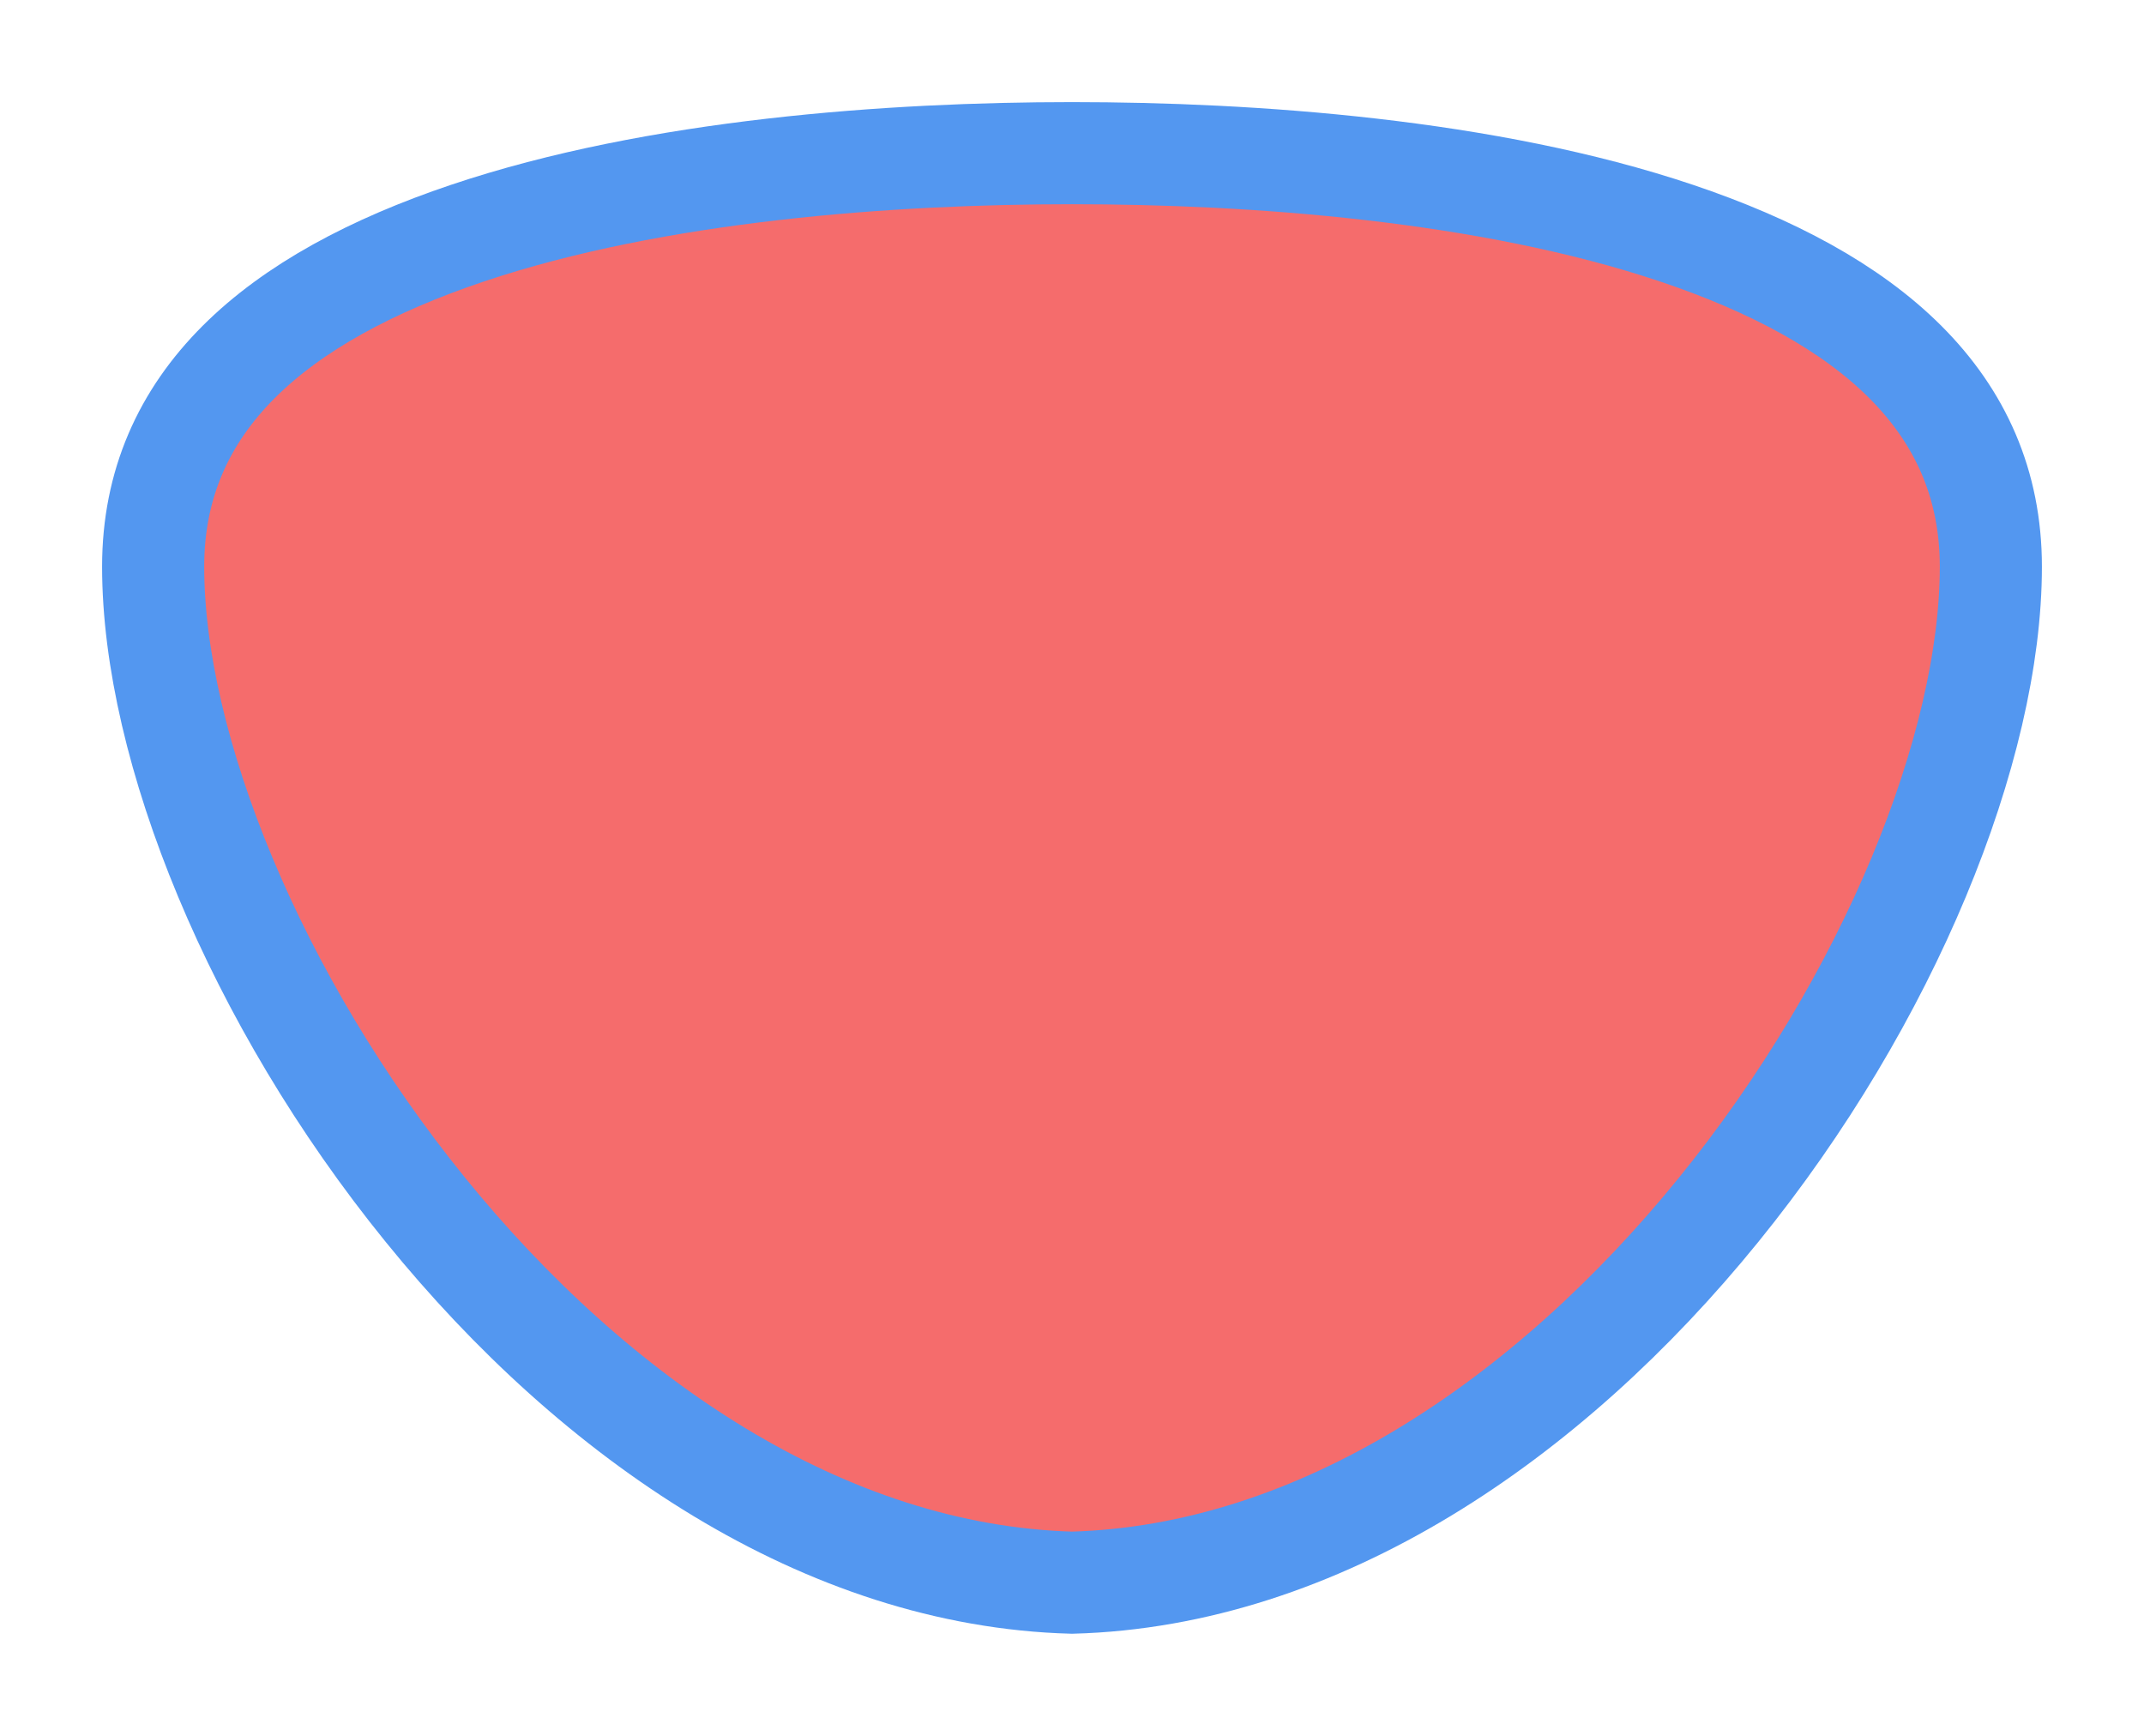 <svg width="21" height="17" viewBox="0 0 21 17" fill="none" xmlns="http://www.w3.org/2000/svg">
<g id="simpleshield_e_02">
<g id="_Elements / _simpleshield_e_base">
<g id="stretchable-items">
<path id="shape" d="M10.5 15.5C8.08 15.434 5.833 13.902 4.167 11.849C2.495 9.79 1.5 7.318 1.5 5.55C1.5 3.931 2.707 2.913 4.577 2.284C6.43 1.661 8.74 1.5 10.5 1.5C12.26 1.5 14.57 1.661 16.423 2.284C18.293 2.913 19.5 3.931 19.5 5.55C19.5 7.318 18.505 9.79 16.833 11.849C15.167 13.902 12.92 15.434 10.5 15.5Z" fill="#F56C6C" stroke="#5397F0"/>
</g>
</g>
</g>
</svg>
